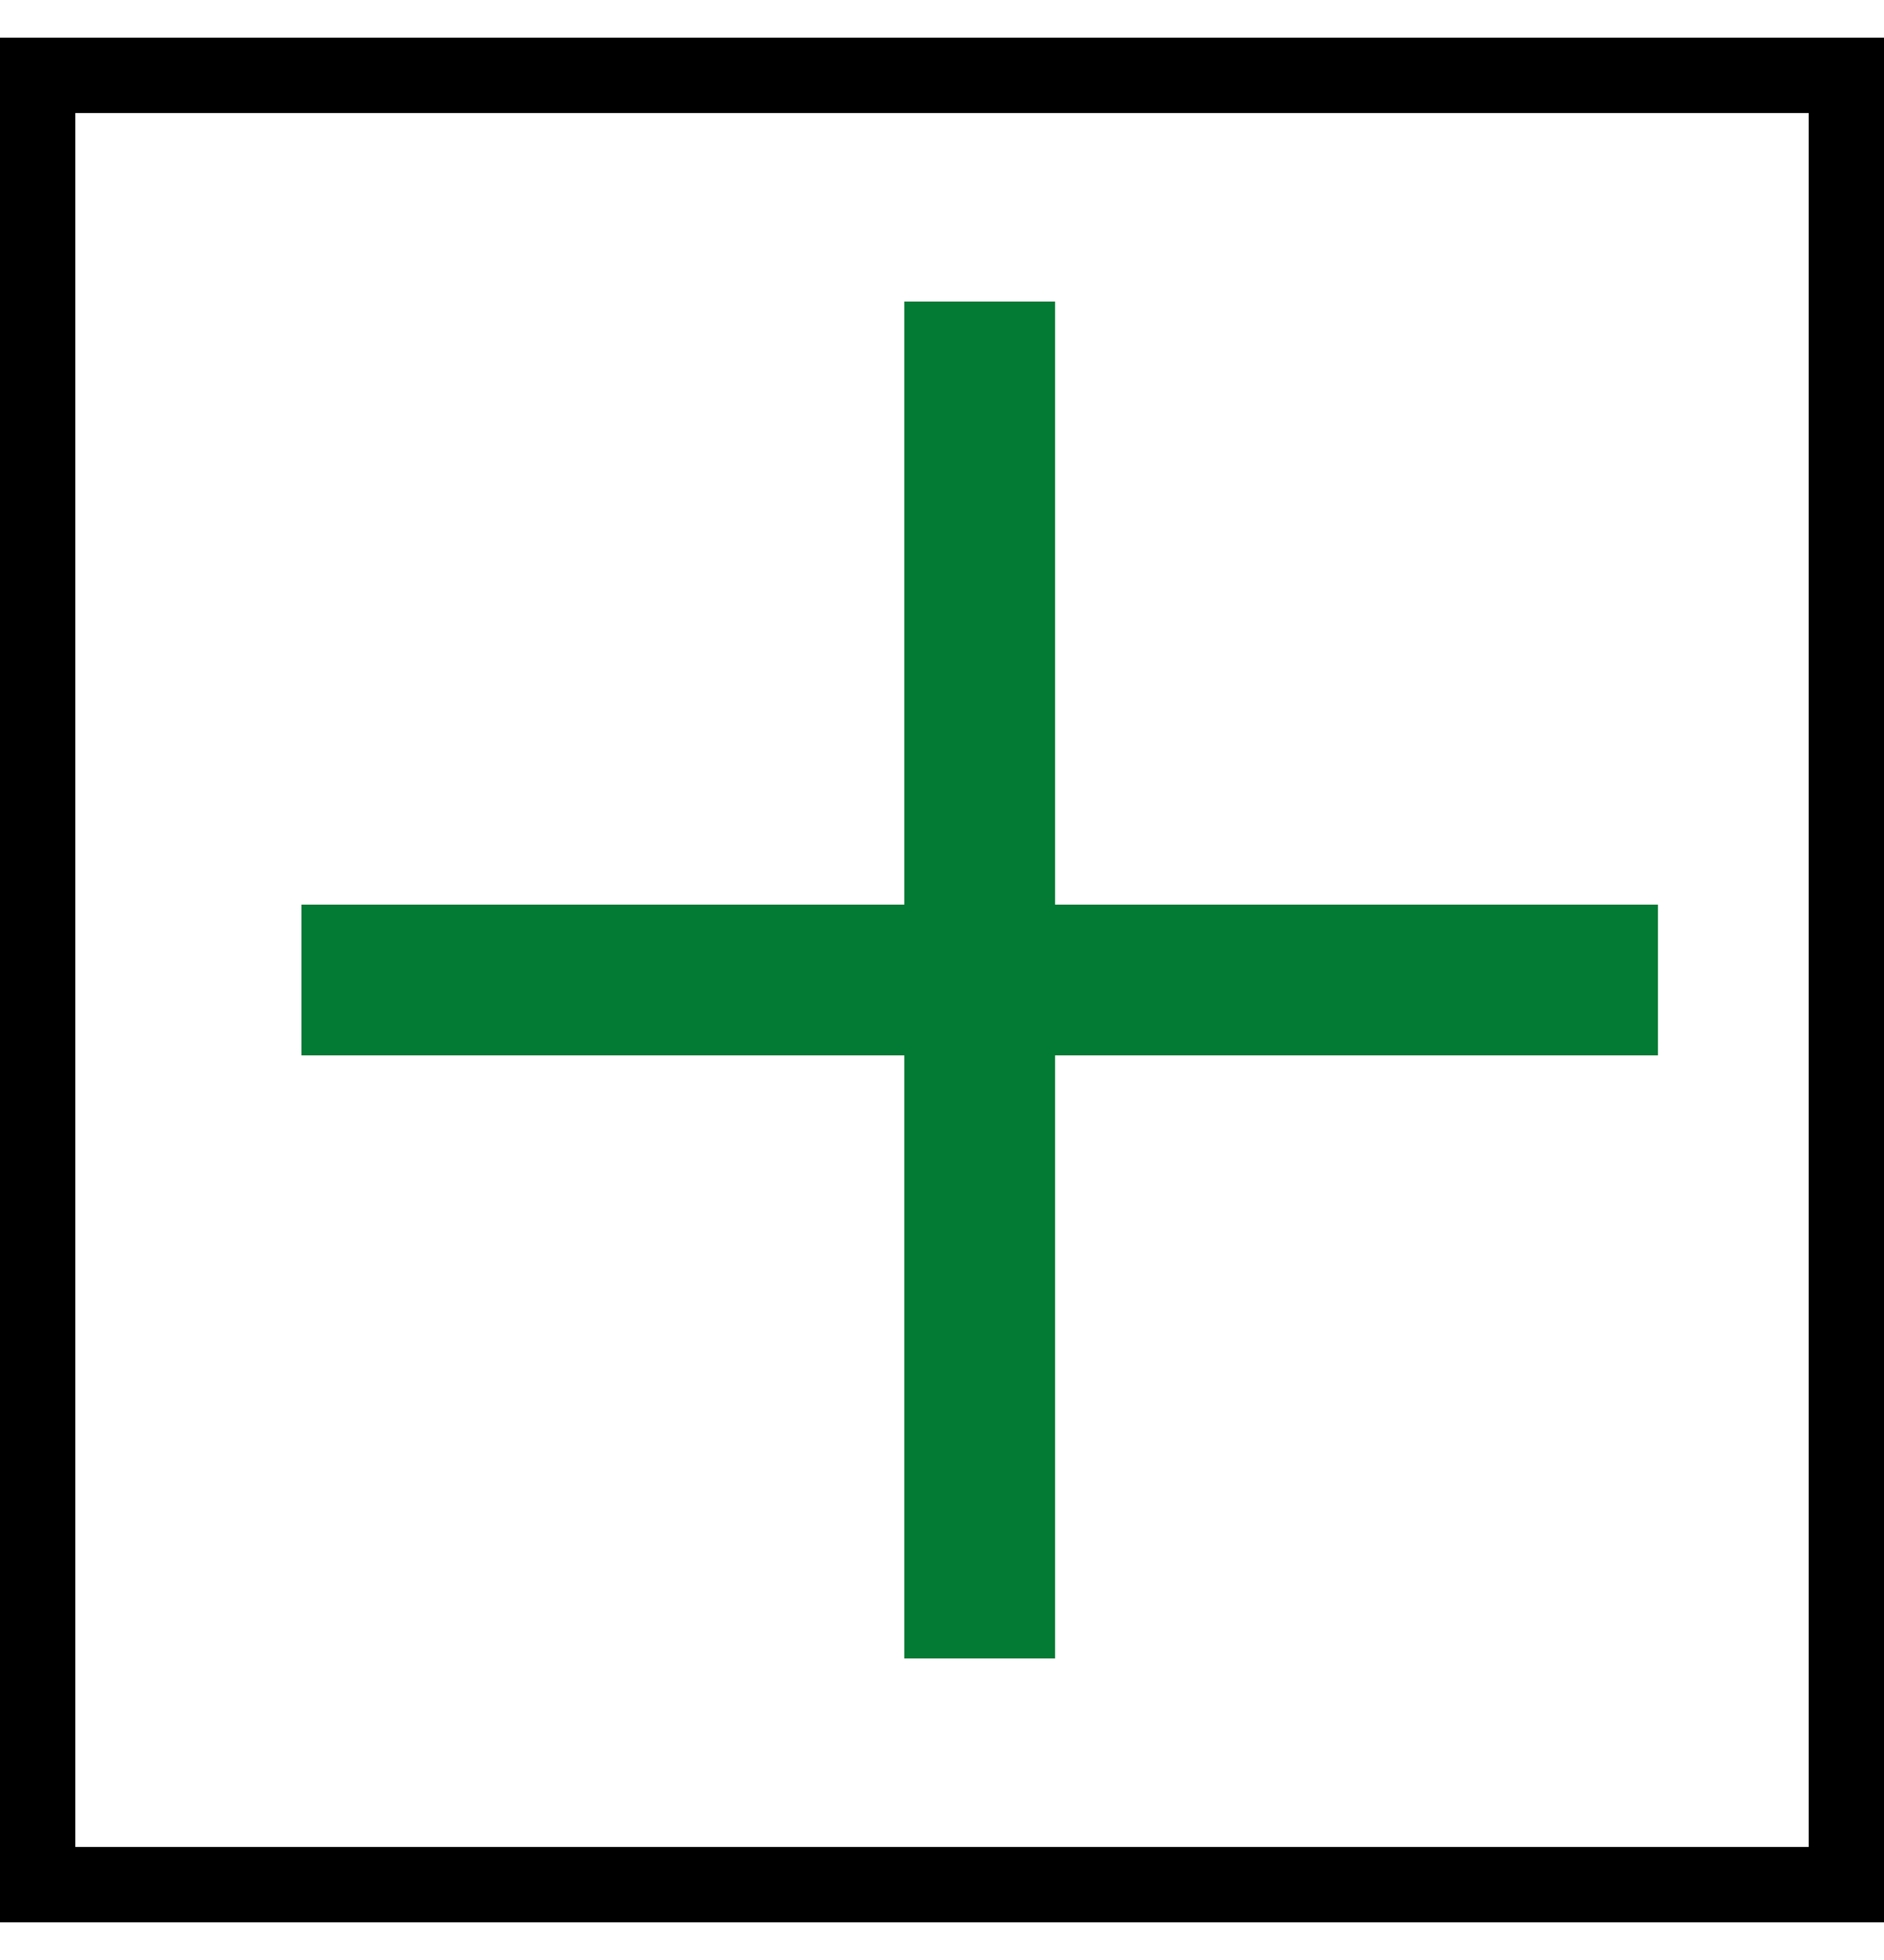 <svg width="25" height="26" viewBox="0 0 25 26" fill="none" xmlns="http://www.w3.org/2000/svg">
<path d="M4 12H22V14H4V12Z" fill="#037B35"/>
<path d="M12 4H14V22H12V4Z" fill="#037B35"/>
<rect x="0.5" y="1" width="24" height="24" stroke="black"/>
</svg>
